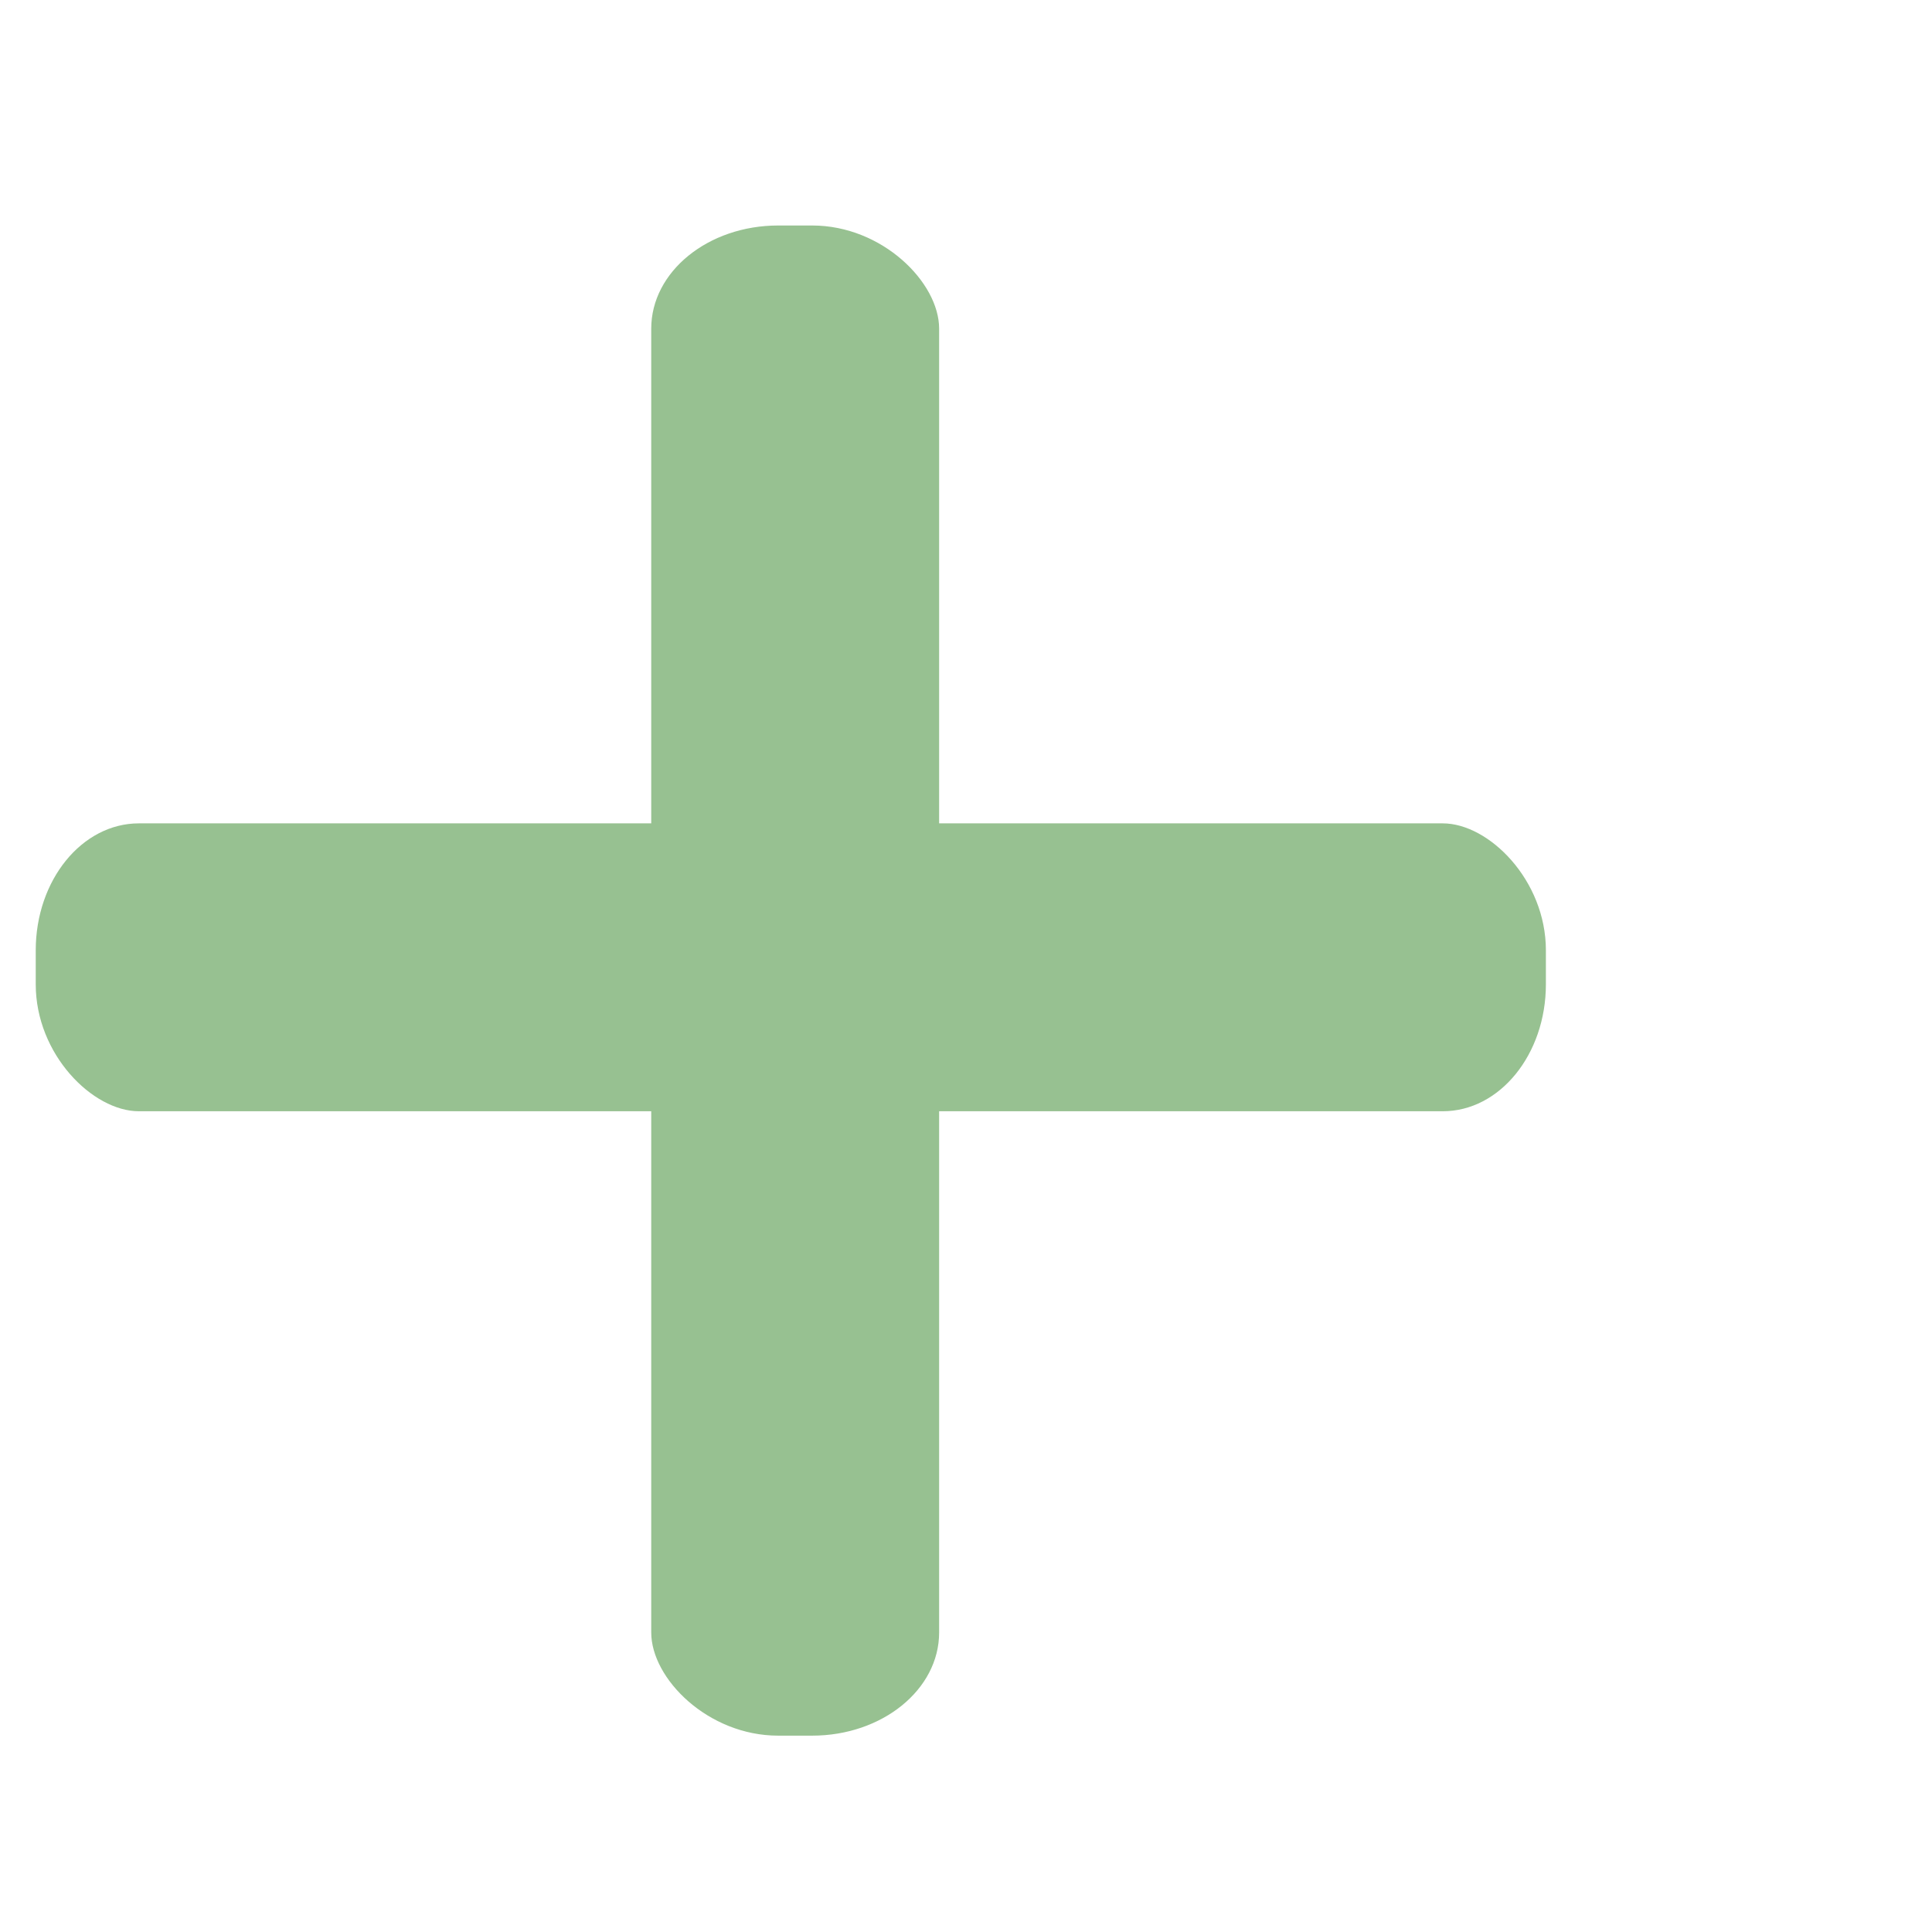 <?xml version="1.0" encoding="UTF-8" standalone="no"?>
<!-- Created with Inkscape (http://www.inkscape.org/) -->

<svg
   xmlns:dc="http://purl.org/dc/elements/1.1/"
   xmlns:cc="http://creativecommons.org/ns#"
   xmlns:rdf="http://www.w3.org/1999/02/22-rdf-syntax-ns#"
   xmlns:svg="http://www.w3.org/2000/svg"
   xmlns="http://www.w3.org/2000/svg"
   xmlns:sodipodi="http://sodipodi.sourceforge.net/DTD/sodipodi-0.dtd"
   xmlns:inkscape="http://www.inkscape.org/namespaces/inkscape"
   width="48px"
   height="48px"
   id="svg2985"
   version="1.1"
   inkscape:version="0.48.5 r10040"
   sodipodi:docname="add.svg">
  <defs
     id="defs2987" />
  <sodipodi:namedview
     id="base"
     pagecolor="#ffffff"
     bordercolor="#666666"
     borderopacity="1.0"
     inkscape:pageopacity="0.0"
     inkscape:pageshadow="2"
     inkscape:zoom="7"
     inkscape:cx="24"
     inkscape:cy="24"
     inkscape:current-layer="layer1-9"
     showgrid="true"
     inkscape:grid-bbox="true"
     inkscape:document-units="px"
     inkscape:window-width="682"
     inkscape:window-height="510"
     inkscape:window-x="156"
     inkscape:window-y="156"
     inkscape:window-maximized="0" />
  <g
     id="layer1"
     inkscape:label="Layer 1"
     inkscape:groupmode="layer">
    <g
       inkscape:label="Layer 1"
       id="layer1-94"
       transform="matrix(1.3,0,0,1.3,3.081,2.641)">
      <g
         transform="translate(-25.174,-6.421)"
         id="layer1-9"
         inkscape:label="Layer 1">
        <rect
           style="fill:#97c191;fill-opacity:1;stroke:none"
           id="rect2993-7-4"
           width="5.502"
           height="28.861"
           x="-40.752"
           y="-37.56"
           rx="2.426"
           ry="1.971"
           transform="scale(-1,-1)" />
        <rect
           style="fill:#97c191;fill-opacity:1;stroke:none"
           id="rect2993-7-4-8"
           width="5.502"
           height="28.861"
           x="20.125"
           y="23.487"
           rx="2.426"
           ry="1.971"
           transform="matrix(0,1,1,0,0,0)" />
      </g>
    </g>
  </g>
</svg>
